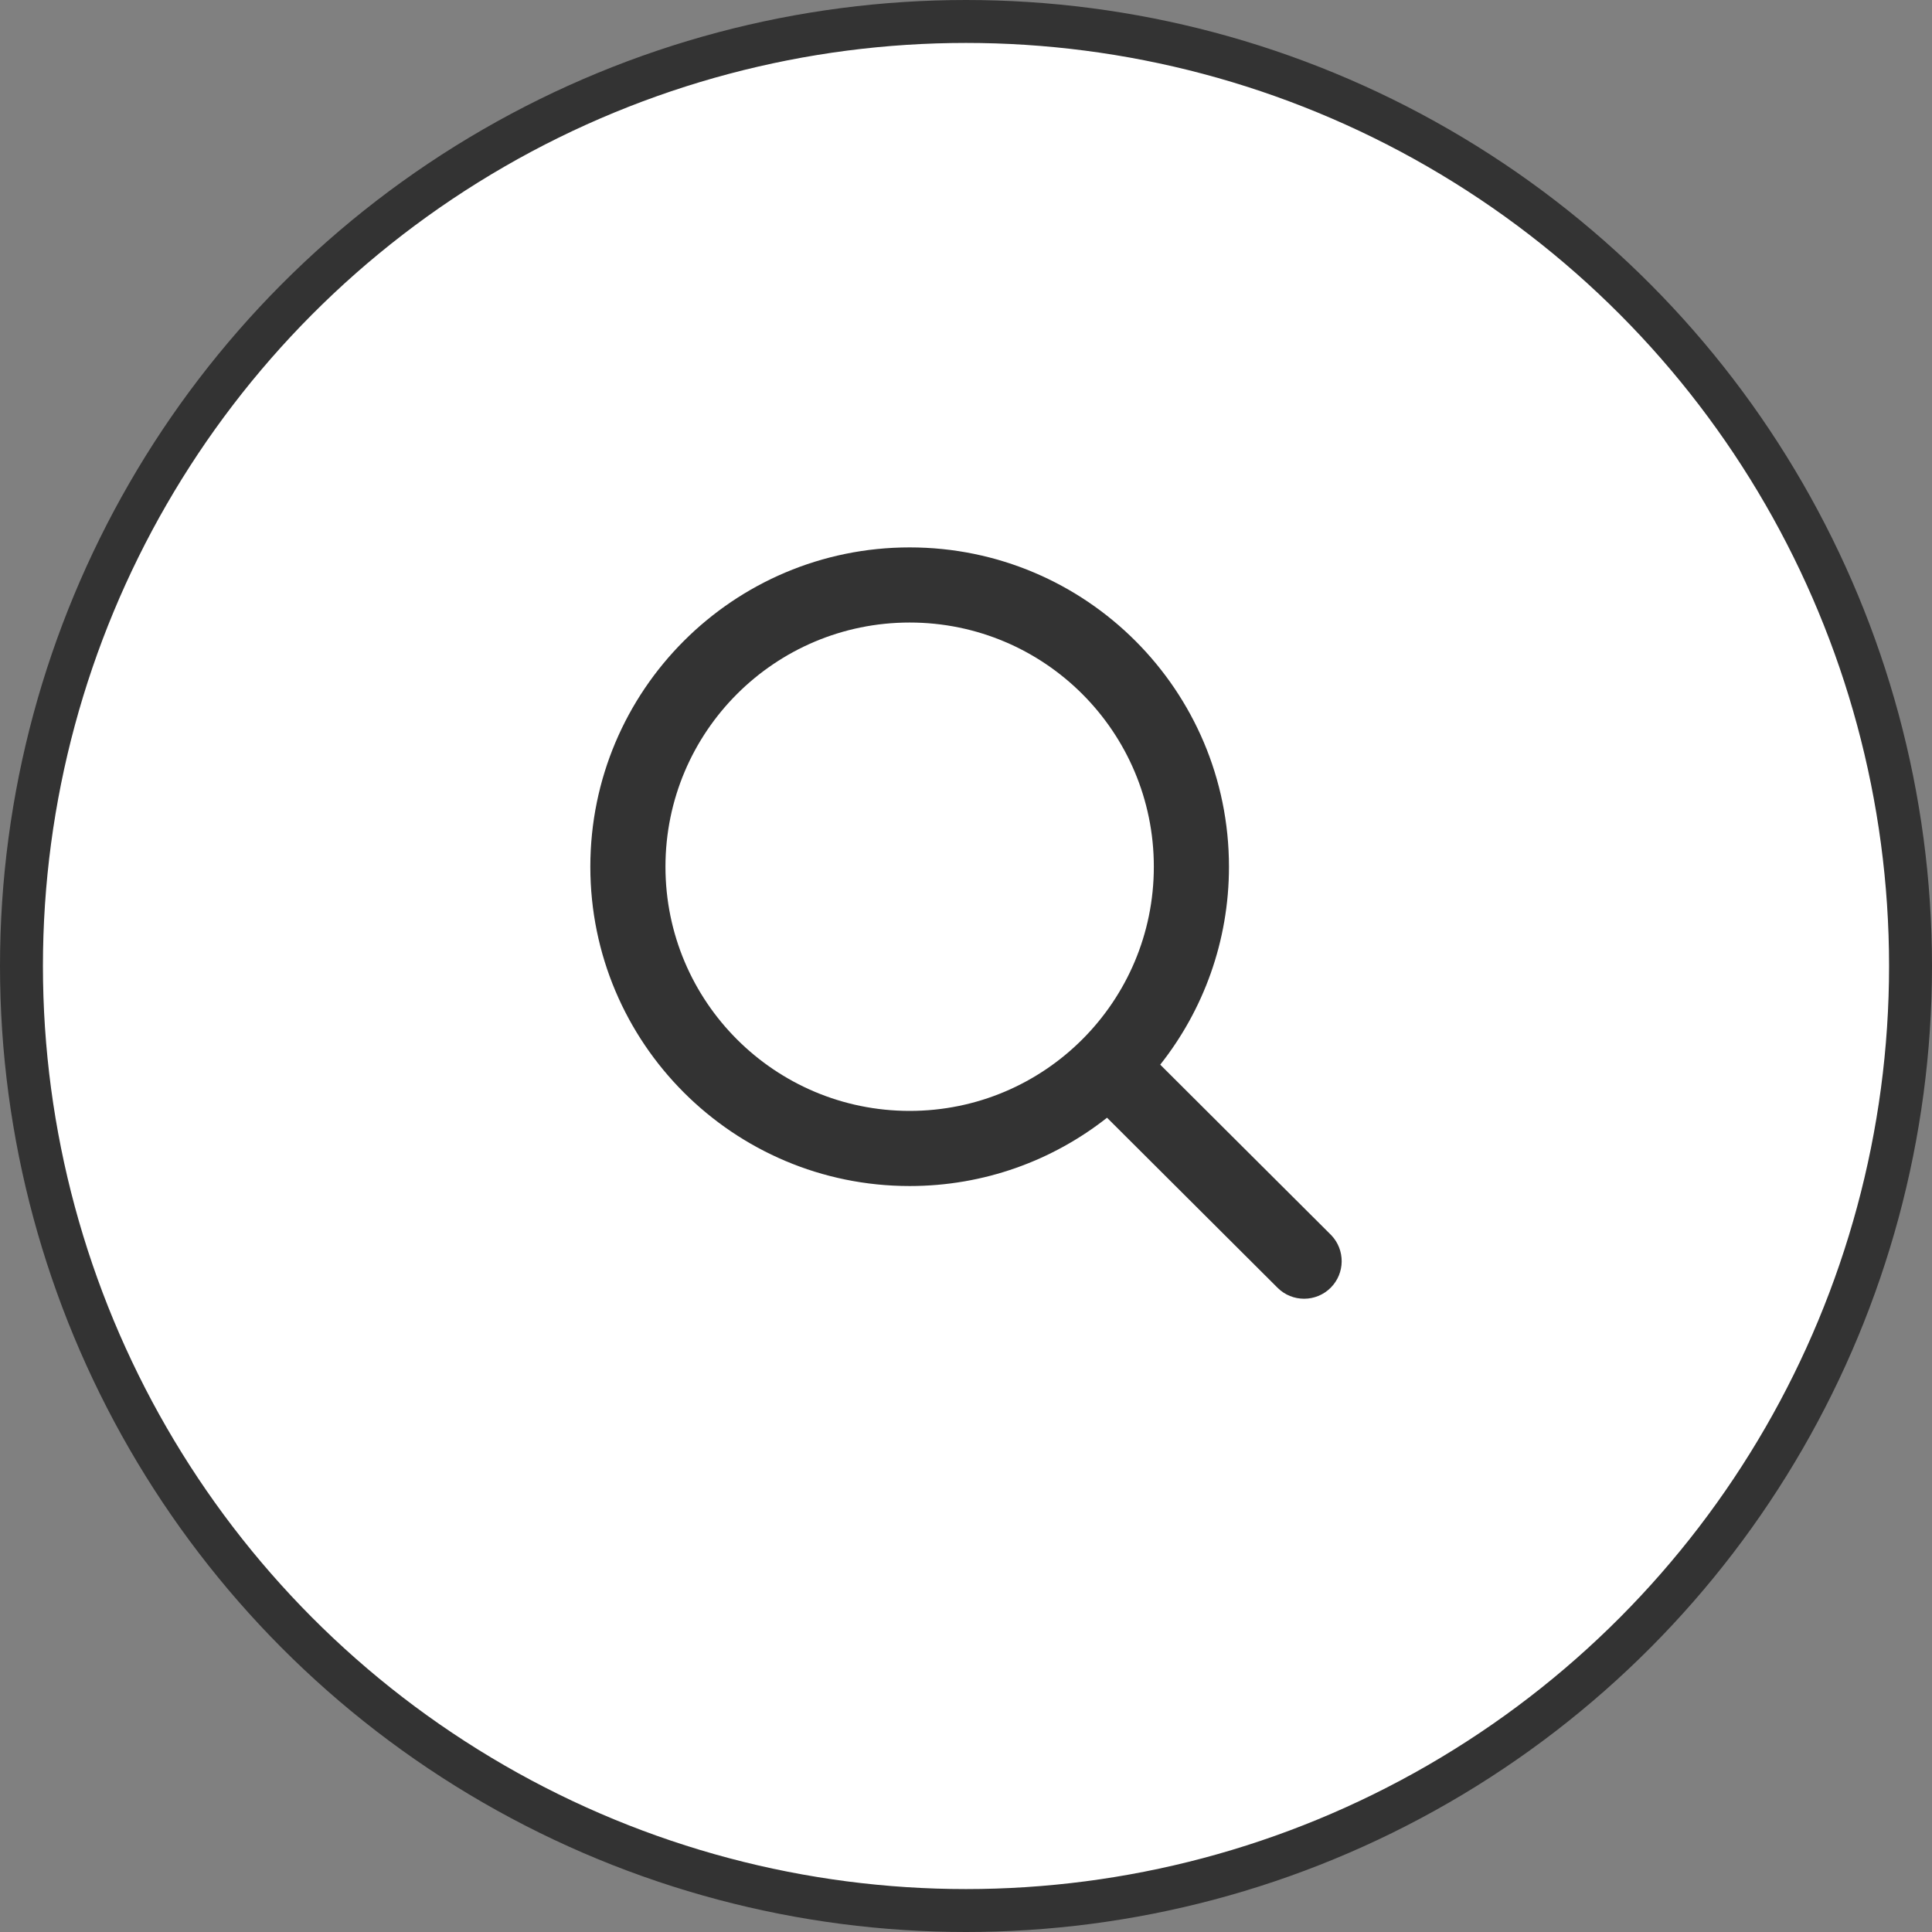 <svg width="45" height="45" viewBox="0 0 45 45" fill="none" xmlns="http://www.w3.org/2000/svg">
<rect x="0" y="0" width="45" height="45" fill="#808080" stroke="none"/>
<circle cx="22.5" cy="22.5" r="22" fill="white" stroke="#333"/>
<path d="M26.875 20.188C26.875 17.046 24.329 14.5 21.188 14.5C18.046 14.5 15.5 17.046 15.5 20.188C15.5 23.329 18.046 25.875 21.188 25.875C24.329 25.875 26.875 23.329 26.875 20.188ZM28.625 20.188C28.625 21.929 28.026 23.531 27.024 24.798L30.993 28.755L31.009 28.771C31.335 29.114 31.331 29.656 30.995 29.993C30.653 30.335 30.099 30.336 29.757 29.995L25.785 26.034C24.52 27.031 22.923 27.625 21.188 27.625C17.08 27.625 13.75 24.295 13.75 20.188C13.75 16.08 17.08 12.75 21.188 12.75C25.295 12.75 28.625 16.08 28.625 20.188Z" fill="#333"/>
</svg>
